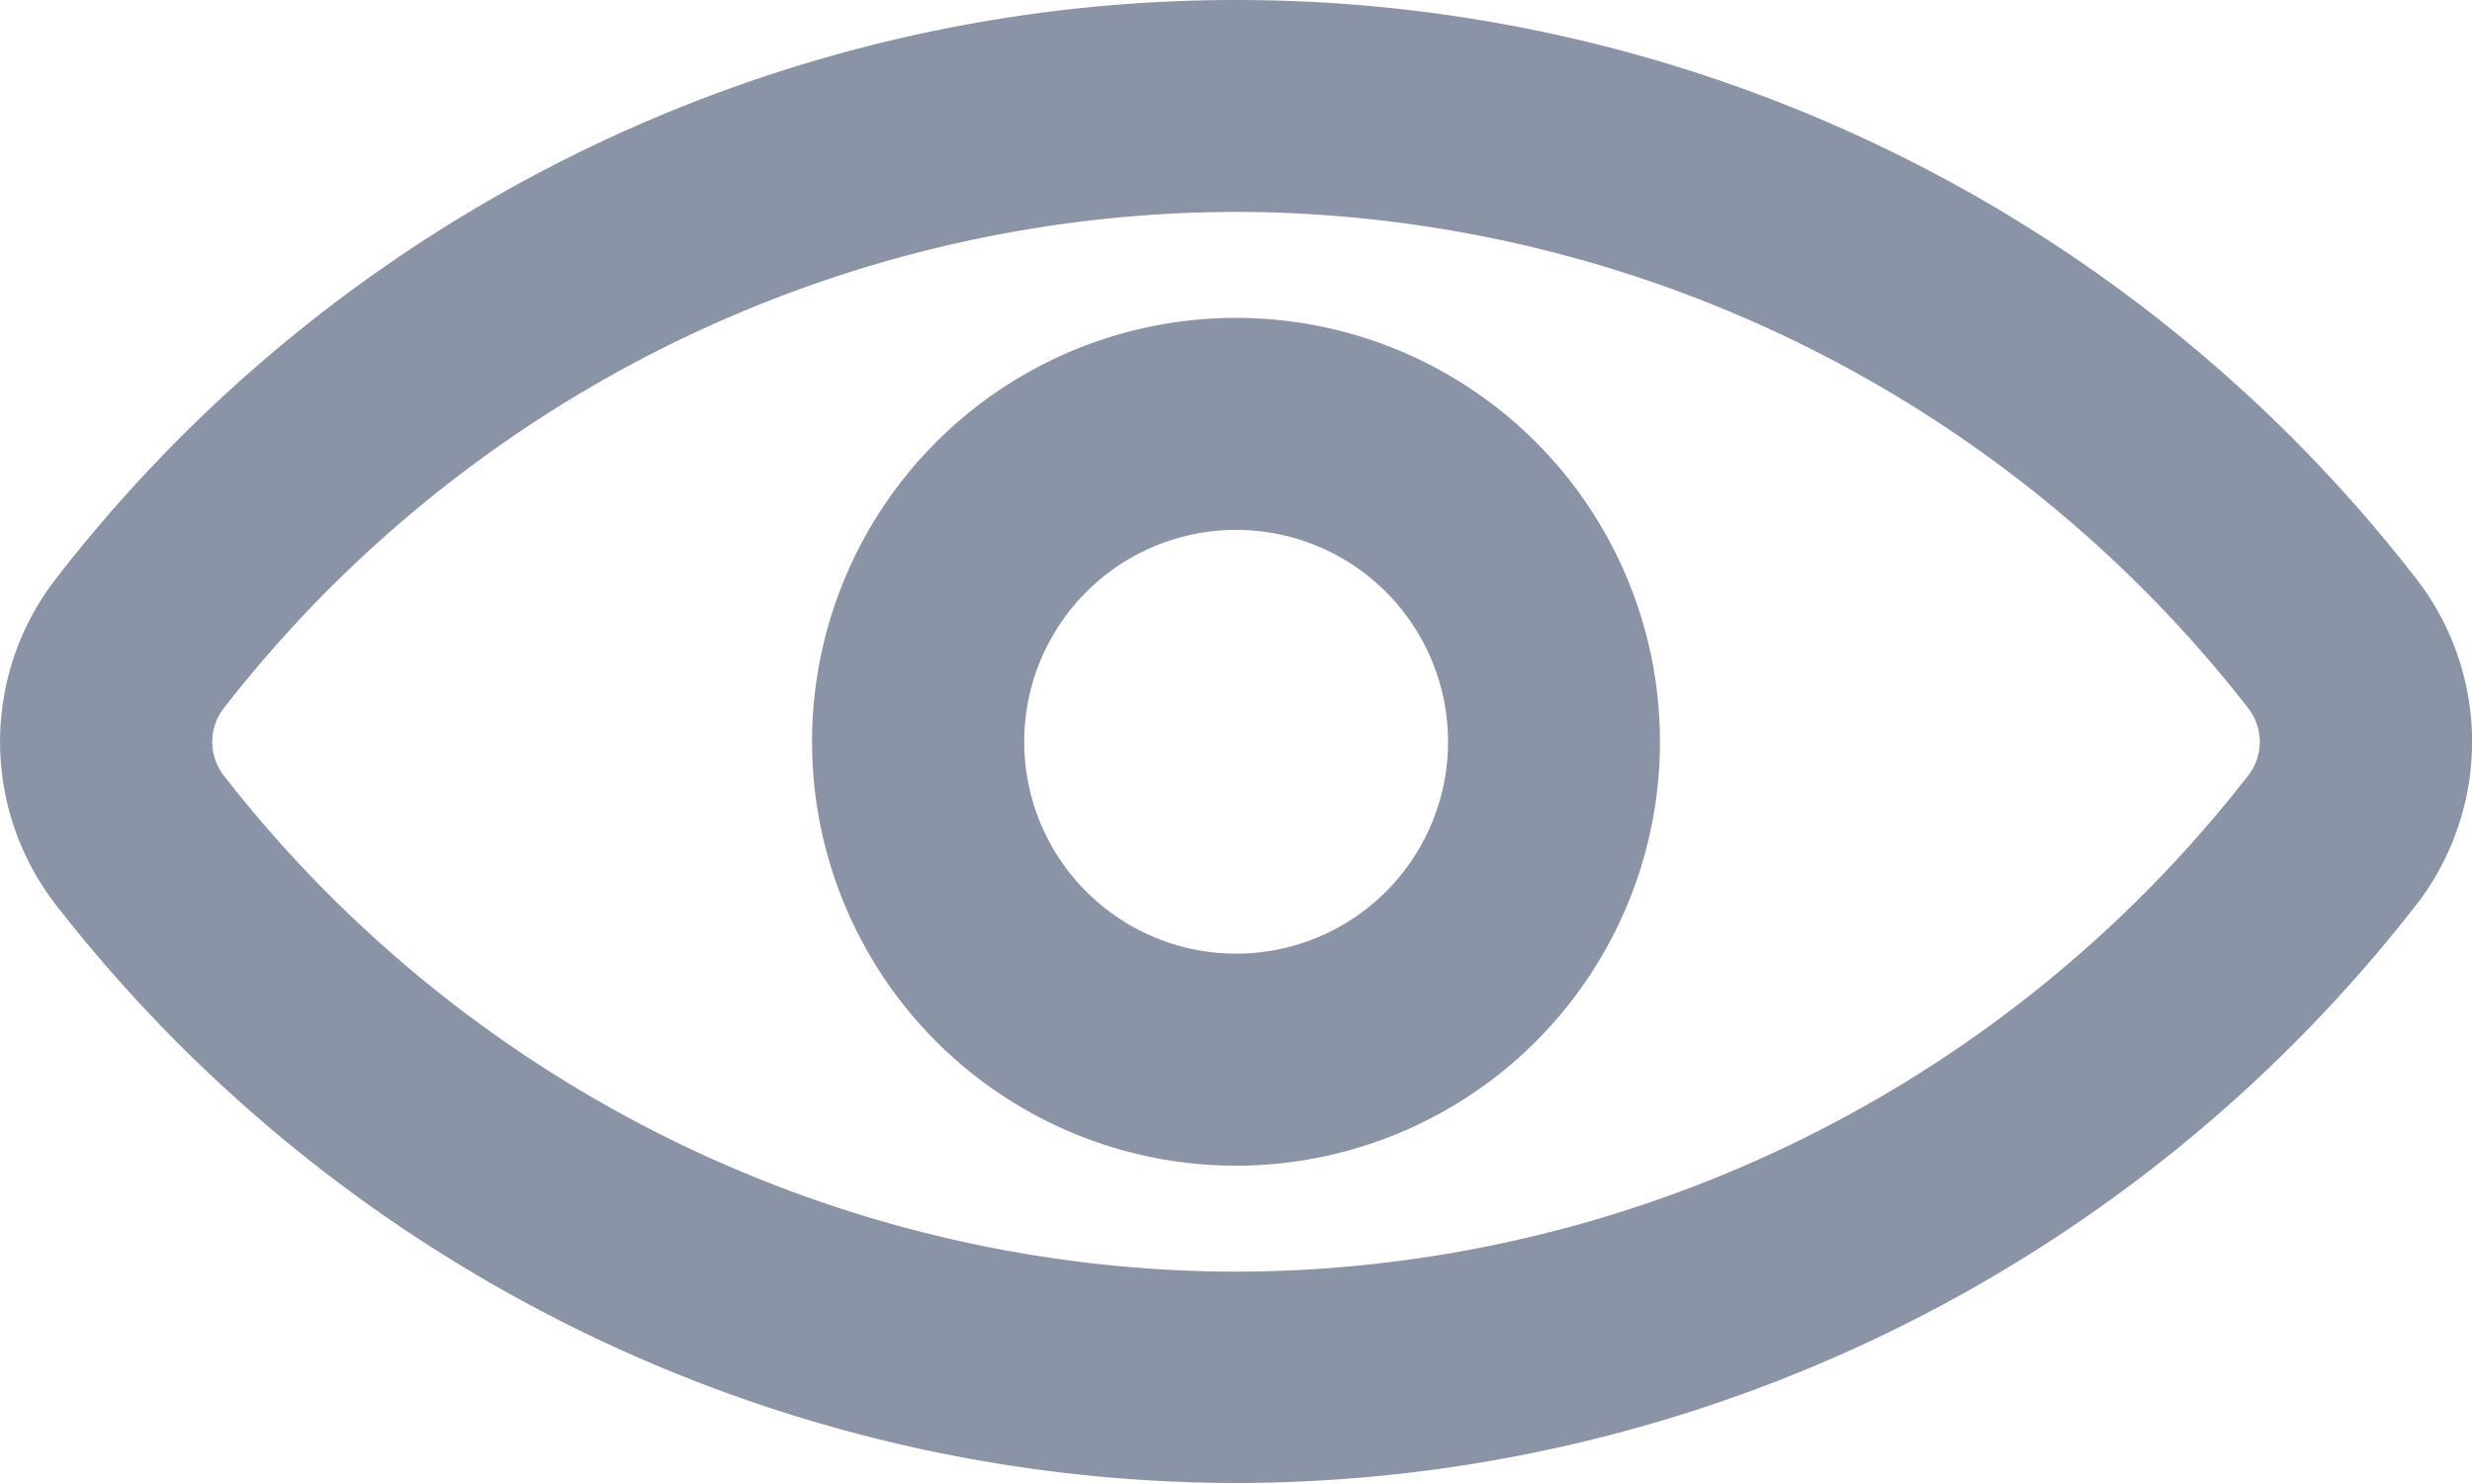 <svg xmlns="http://www.w3.org/2000/svg" width="18" height="10.804" viewBox="0 0 18 10.804">
  <g id="_29._Eye" data-name="29. Eye" transform="translate(9 5.402)">
    <path id="_29._Eye-2" data-name="29. Eye" d="M9,1.543A9.364,9.364,0,0,0,1.636,5.149a.4.4,0,0,0,0,.507A9.364,9.364,0,0,0,9,9.261a9.364,9.364,0,0,0,7.364-3.605.4.4,0,0,0,0-.507A9.364,9.364,0,0,0,9,1.543ZM.427,4.189a10.868,10.868,0,0,1,17.147,0,1.938,1.938,0,0,1,0,2.426A10.907,10.907,0,0,1,9,10.8,10.907,10.907,0,0,1,.427,6.615,1.938,1.938,0,0,1,.427,4.189ZM9,3.859A1.543,1.543,0,1,0,10.544,5.4,1.543,1.543,0,0,0,9,3.859ZM5.913,5.4A3.087,3.087,0,1,1,9,8.489,3.087,3.087,0,0,1,5.913,5.4Z" transform="translate(-9 -5.402)" fill="#8a94a6"/>
  </g>
</svg>
